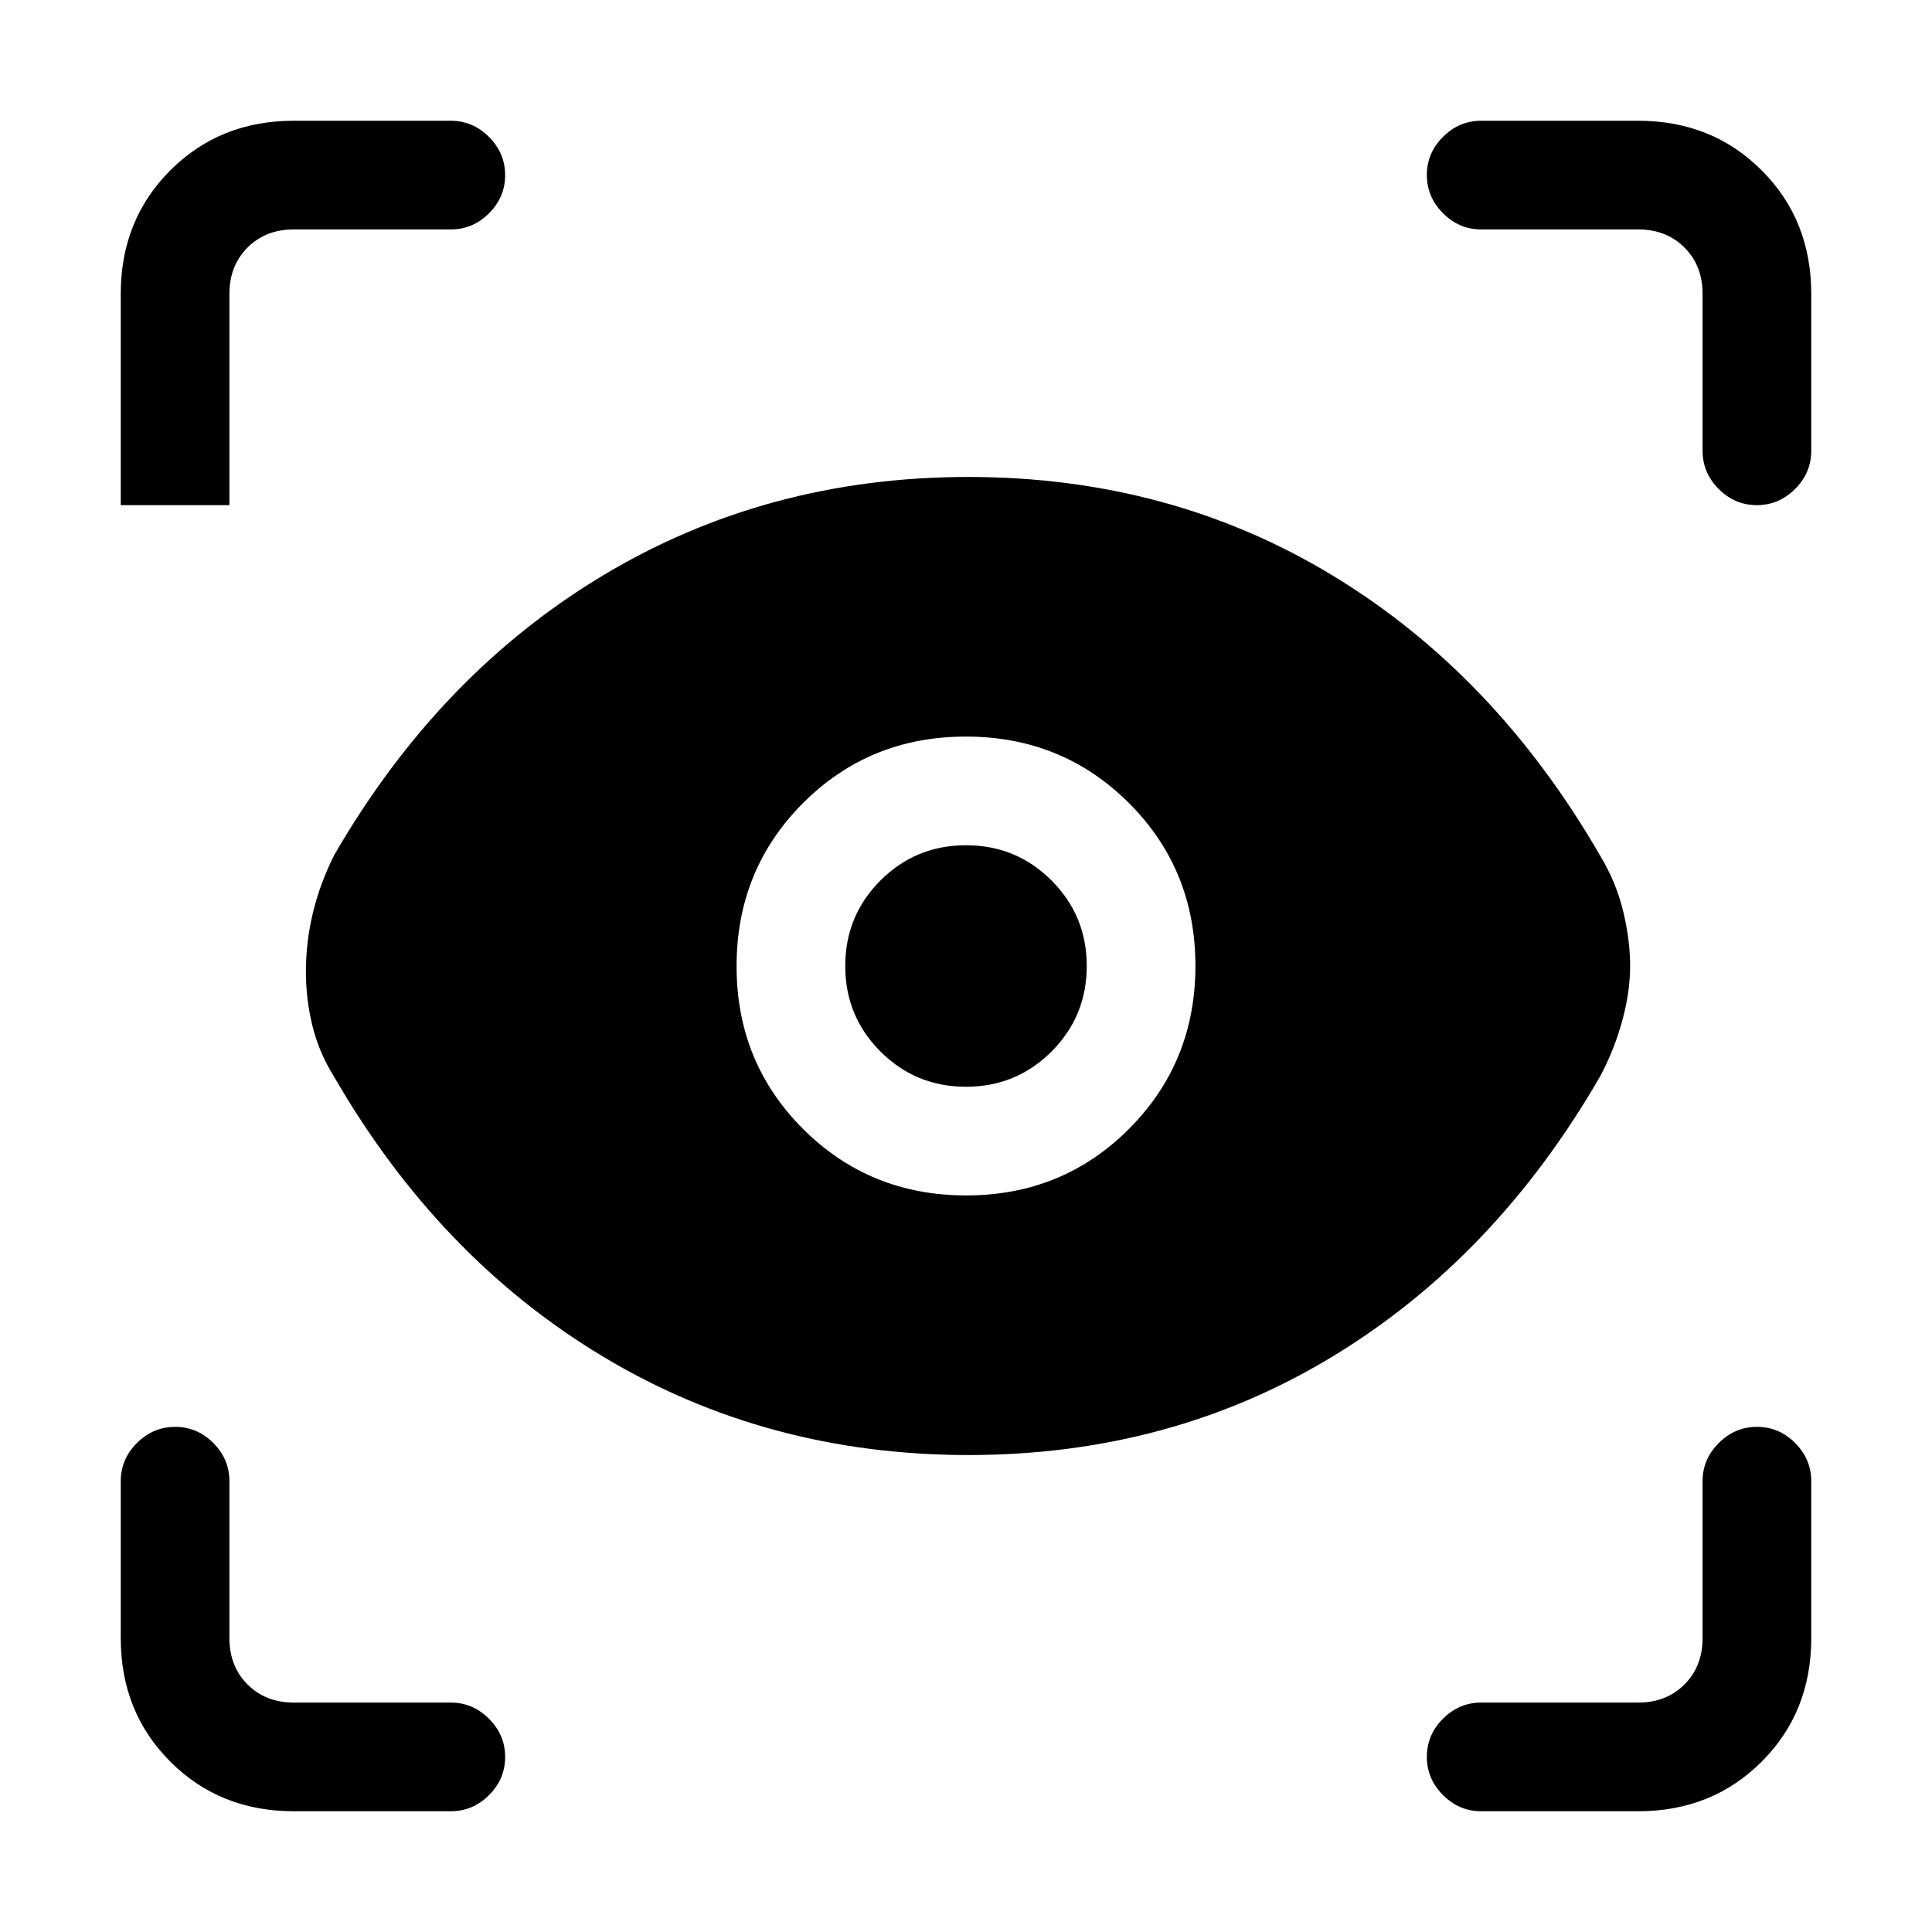 <svg xmlns="http://www.w3.org/2000/svg" height="24" viewBox="0 -960 960 960" width="24"><path d="M146-60q-36.725 0-61.362-24.638Q60-109.275 60-146v-78q0-10.95 8.035-18.975 8.035-8.025 19-8.025T106-242.975q8 8.025 8 18.975v78q0 14 9 23t23 9h78q10.95 0 18.975 8.035 8.025 8.035 8.025 19T242.975-68Q234.95-60 224-60h-78Zm668 0h-78q-10.95 0-18.975-8.035-8.025-8.035-8.025-19T717.025-106q8.025-8 18.975-8h78q14 0 23-9t9-23v-78q0-10.95 8.035-18.975 8.035-8.025 19-8.025T892-242.975q8 8.025 8 18.975v78q0 36.725-24.638 61.362Q850.725-60 814-60ZM481.219-237Q381-237 299.5-286T166-425q-7.5-12-10.75-25.221T152-477.192q0-14.808 3.5-29.308T166-535q52-90 133.5-139t181.719-49q100.22 0 181 49Q743-625 795-535q8 13.216 11.5 27.608Q810-493 810-480t-4 27.5q-4 14.5-11 27.5-52 90-132.781 139-80.78 49-181 49Zm-1.148-129Q528-366 561-399.071q33-33.07 33-81Q594-528 560.929-561q-33.07-33-81-33Q432-594 399-560.929q-33 33.07-33 81Q366-432 399.071-399q33.07 33 81 33ZM480-420q-25 0-42.5-17.5T420-480q0-25 17.5-42.5T480-540q25 0 42.5 17.5T540-480q0 25-17.5 42.5T480-420ZM224-846h-78q-14 0-23 9t-9 23v105H60v-105q0-36.725 24.638-61.362Q109.275-900 146-900h78q10.95 0 18.975 8.035 8.025 8.035 8.025 19T242.975-854q-8.025 8-18.975 8Zm676 32v78q0 10.95-8.035 18.975-8.035 8.025-19 8.025T854-717.025q-8-8.025-8-18.975v-78q0-14-9-23t-23-9h-78q-10.95 0-18.975-8.035-8.025-8.035-8.025-19T717.025-892q8.025-8 18.975-8h78q36.725 0 61.362 24.638Q900-850.725 900-814Z"/></svg>